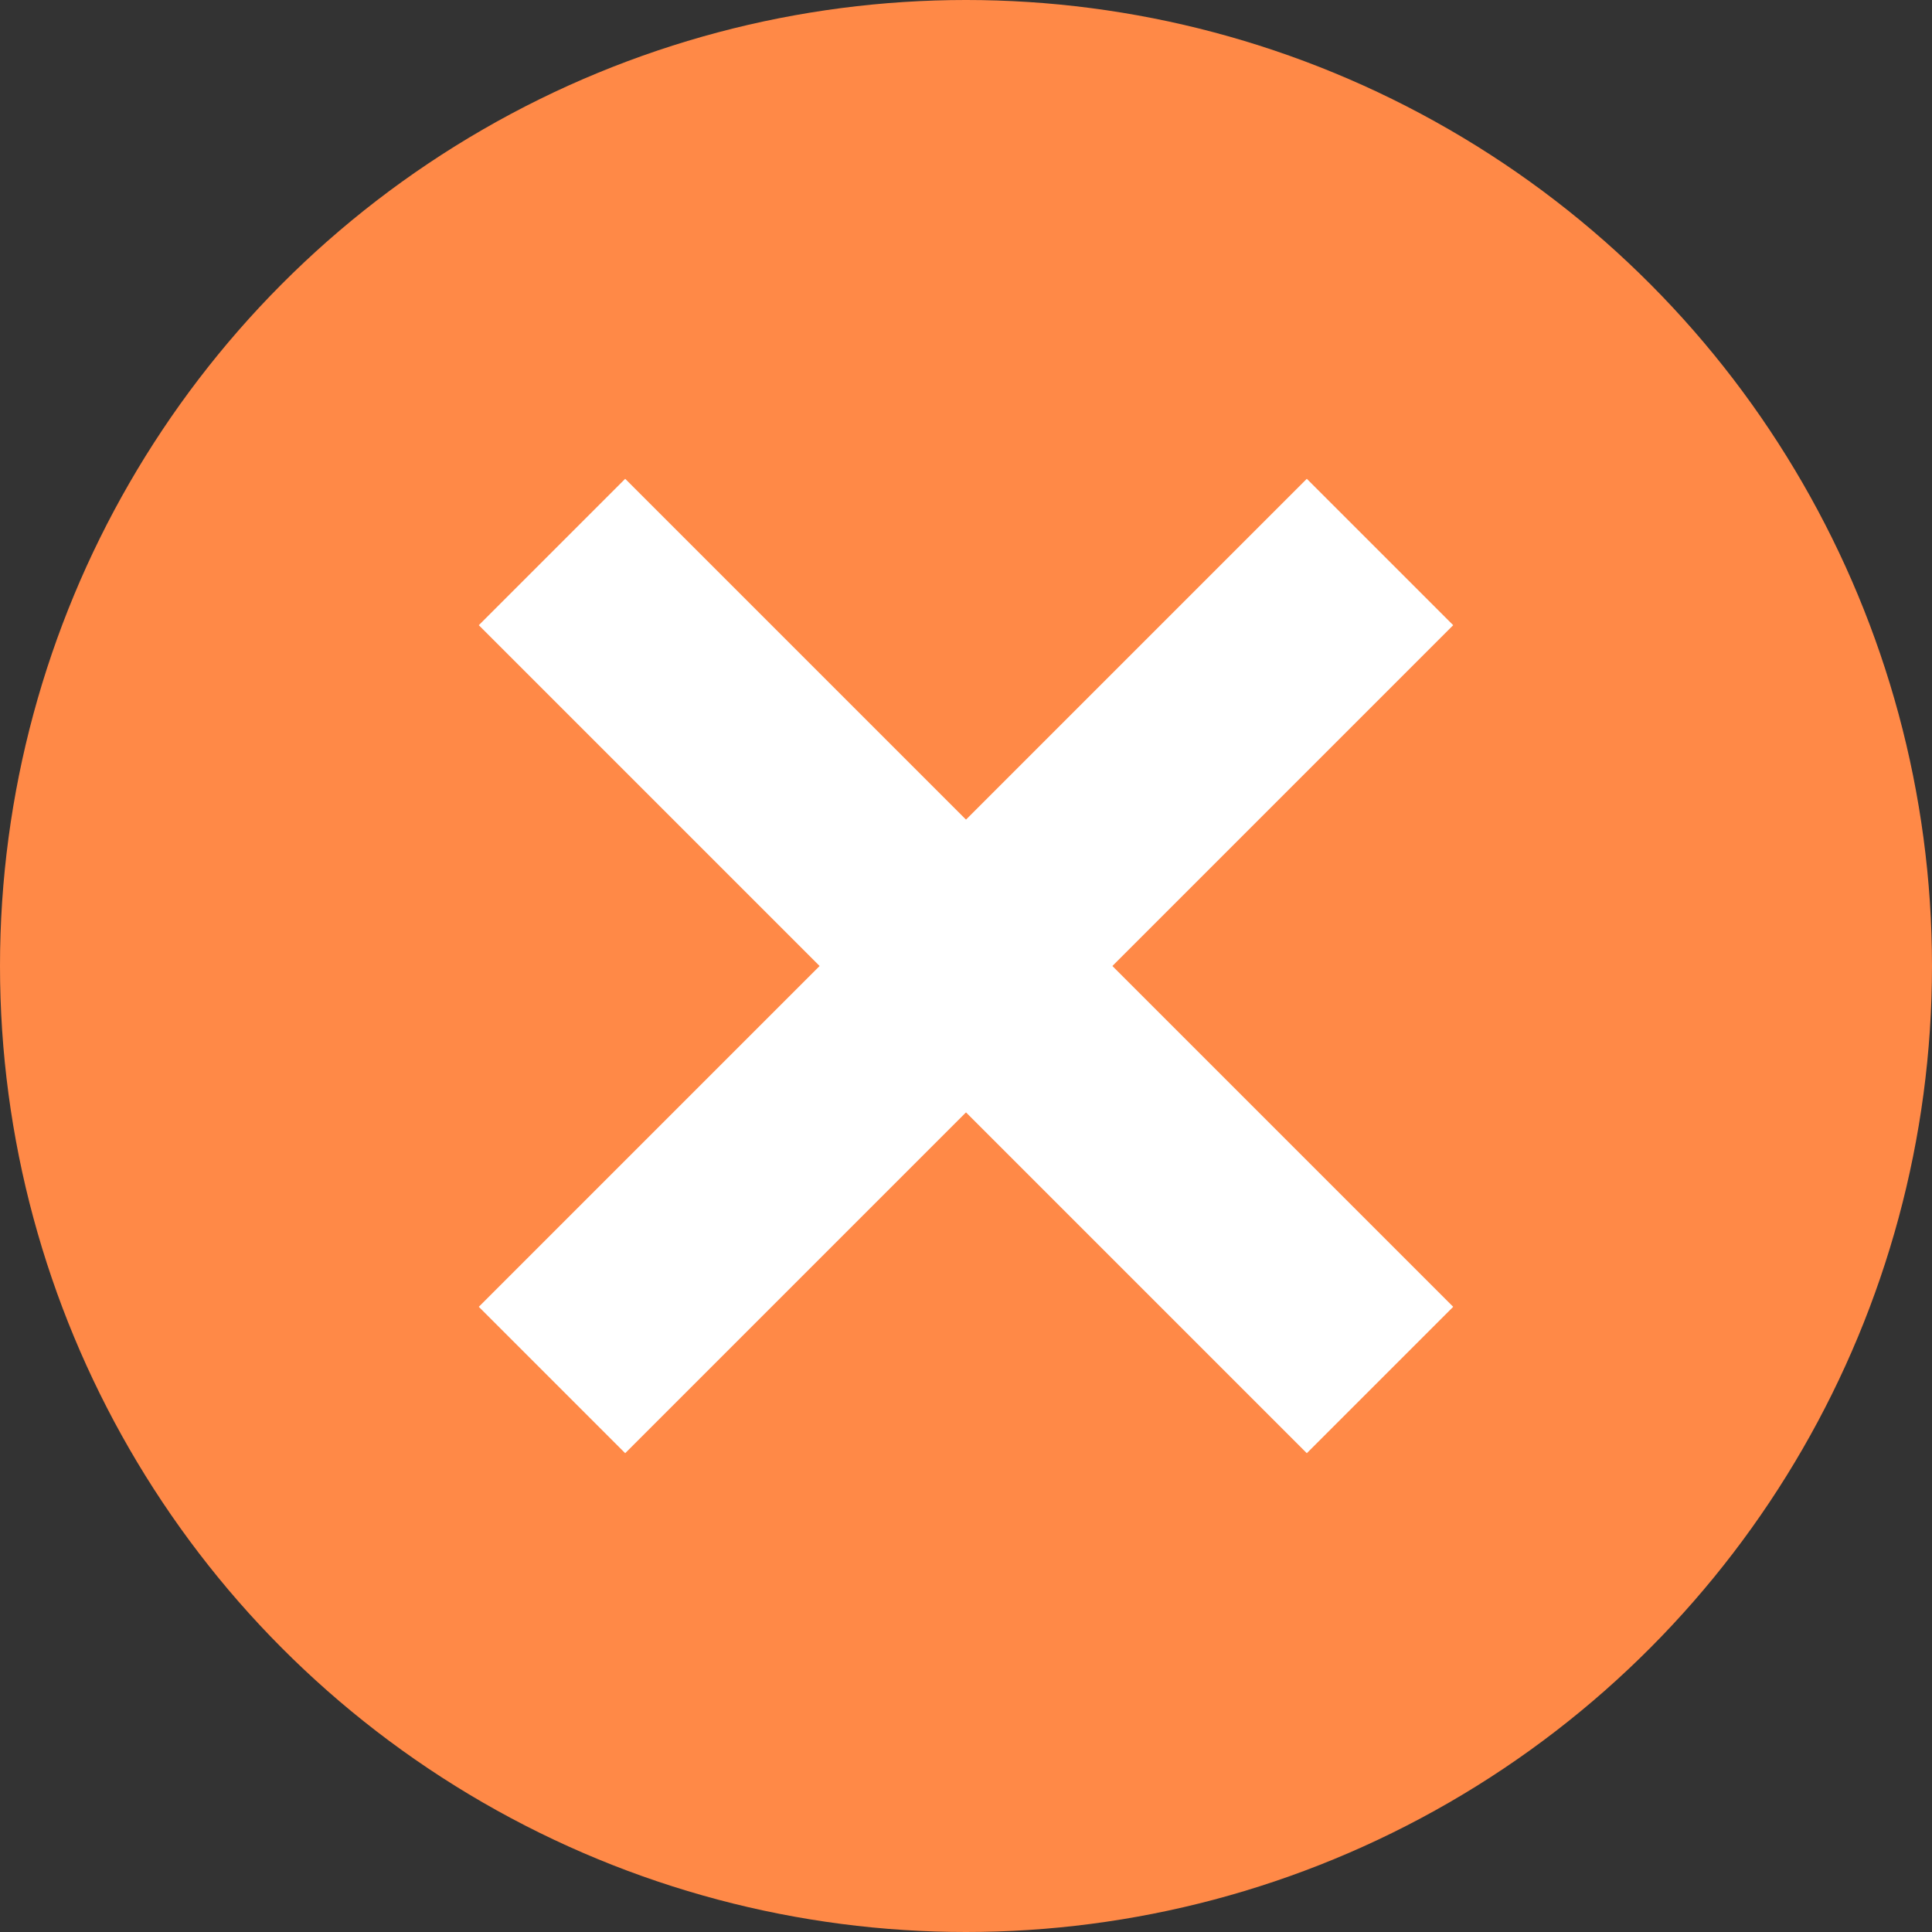 <svg width="28" height="28" viewBox="0 0 28 28" fill="none" xmlns="http://www.w3.org/2000/svg">
<rect x="0" y="0" width="28" height="28" fill="#333333" stroke="none"/>
<circle cx="14" cy="14" r="14" fill="#FF8947"/>
<path d="M8 8L20 20" stroke="white" stroke-width="3"/>
<path d="M20 8L8 20" stroke="white" stroke-width="3"/>
</svg>

